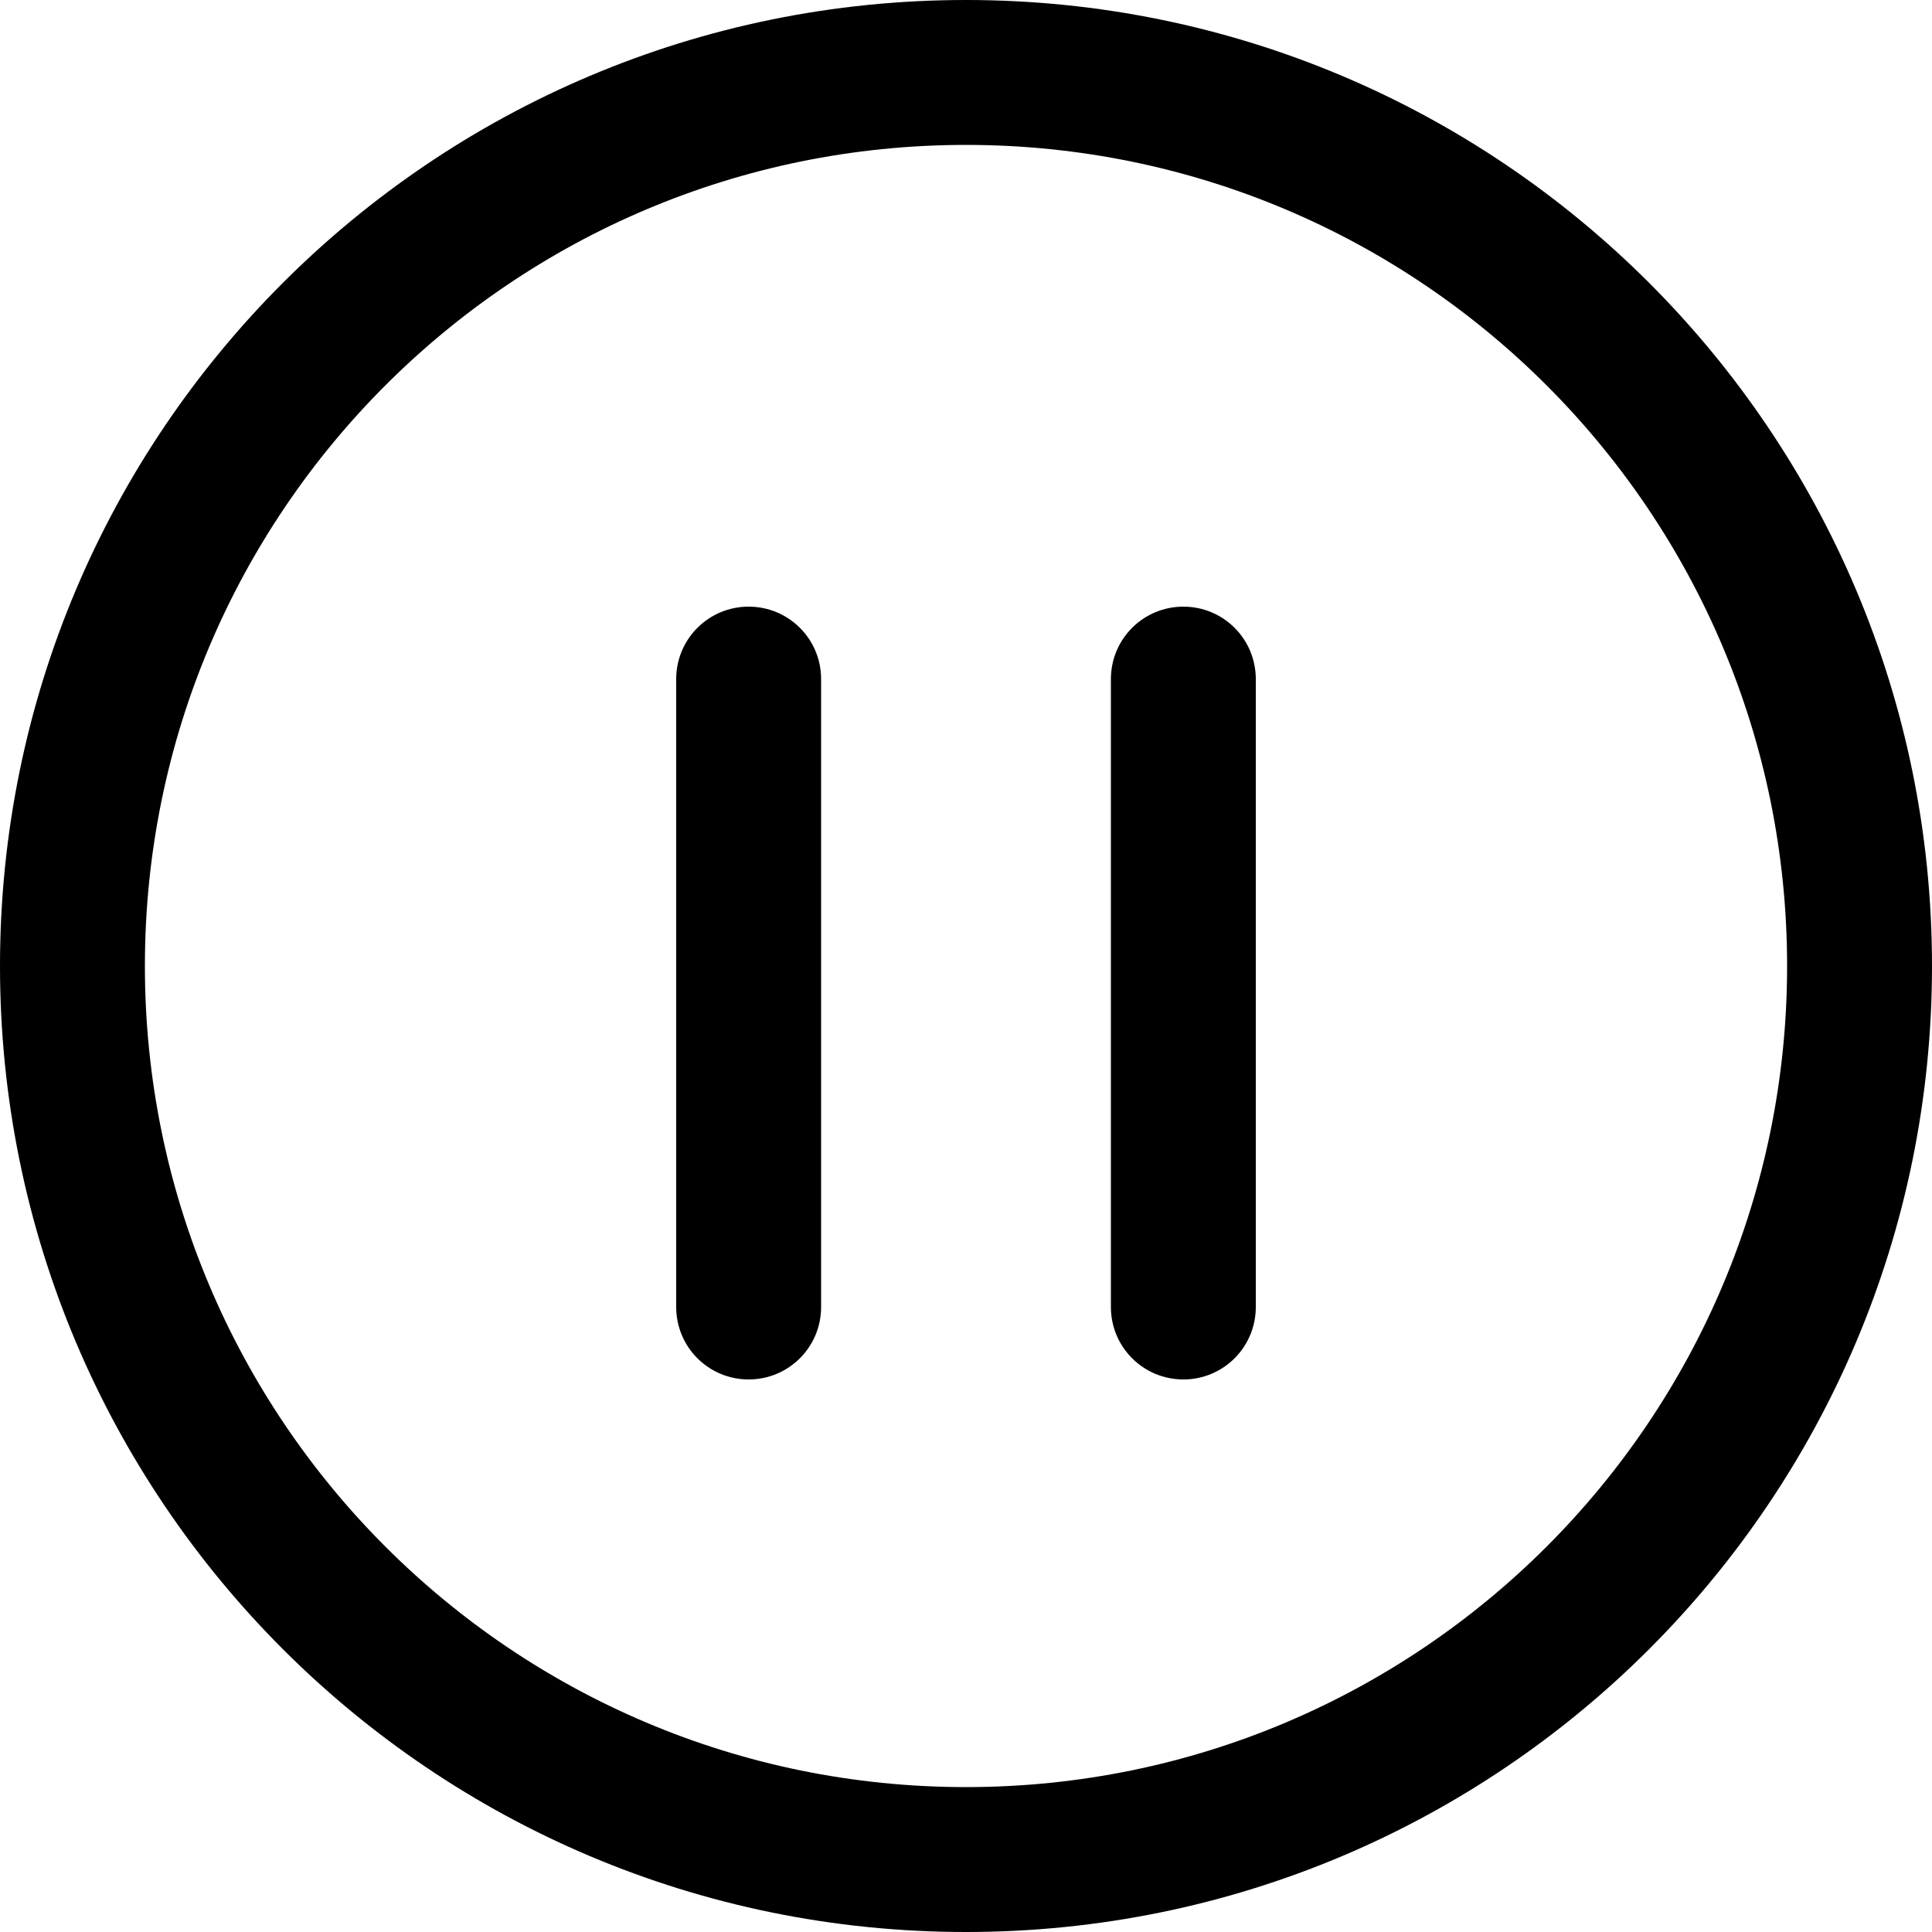 <?xml version="1.0" encoding="utf-8"?>
<!-- Generator: Adobe Illustrator 25.0.0, SVG Export Plug-In . SVG Version: 6.00 Build 0)  -->
<svg version="1.1" id="图层_1" xmlns="http://www.w3.org/2000/svg" xmlns:xlink="http://www.w3.org/1999/xlink" x="0px" y="0px"
	 viewBox="0 0 400 400" style="enable-background:new 0 0 400 400;" xml:space="preserve">
<path d="M200,0C89.5,0,0,89.5,0,200s89.5,200,200,200s200-89.5,200-200S310.5,0,200,0z M200,370c-93.9,0-170-76.1-170-170
	S106.1,30,200,30s170,76.1,170,170S293.9,370,200,370z"/>
<g>
	<path d="M155,285.6L155,285.6c-8.3,0-15-6.7-15-15v-130c0-8.3,6.7-15,15-15h0c8.3,0,15,6.7,15,15v130
		C170,278.9,163.3,285.6,155,285.6z"/>
	<path d="M245,285.6L245,285.6c-8.3,0-15-6.7-15-15v-130c0-8.3,6.7-15,15-15h0c8.3,0,15,6.7,15,15v130
		C260,278.9,253.3,285.6,245,285.6z"/>
</g>
</svg>
